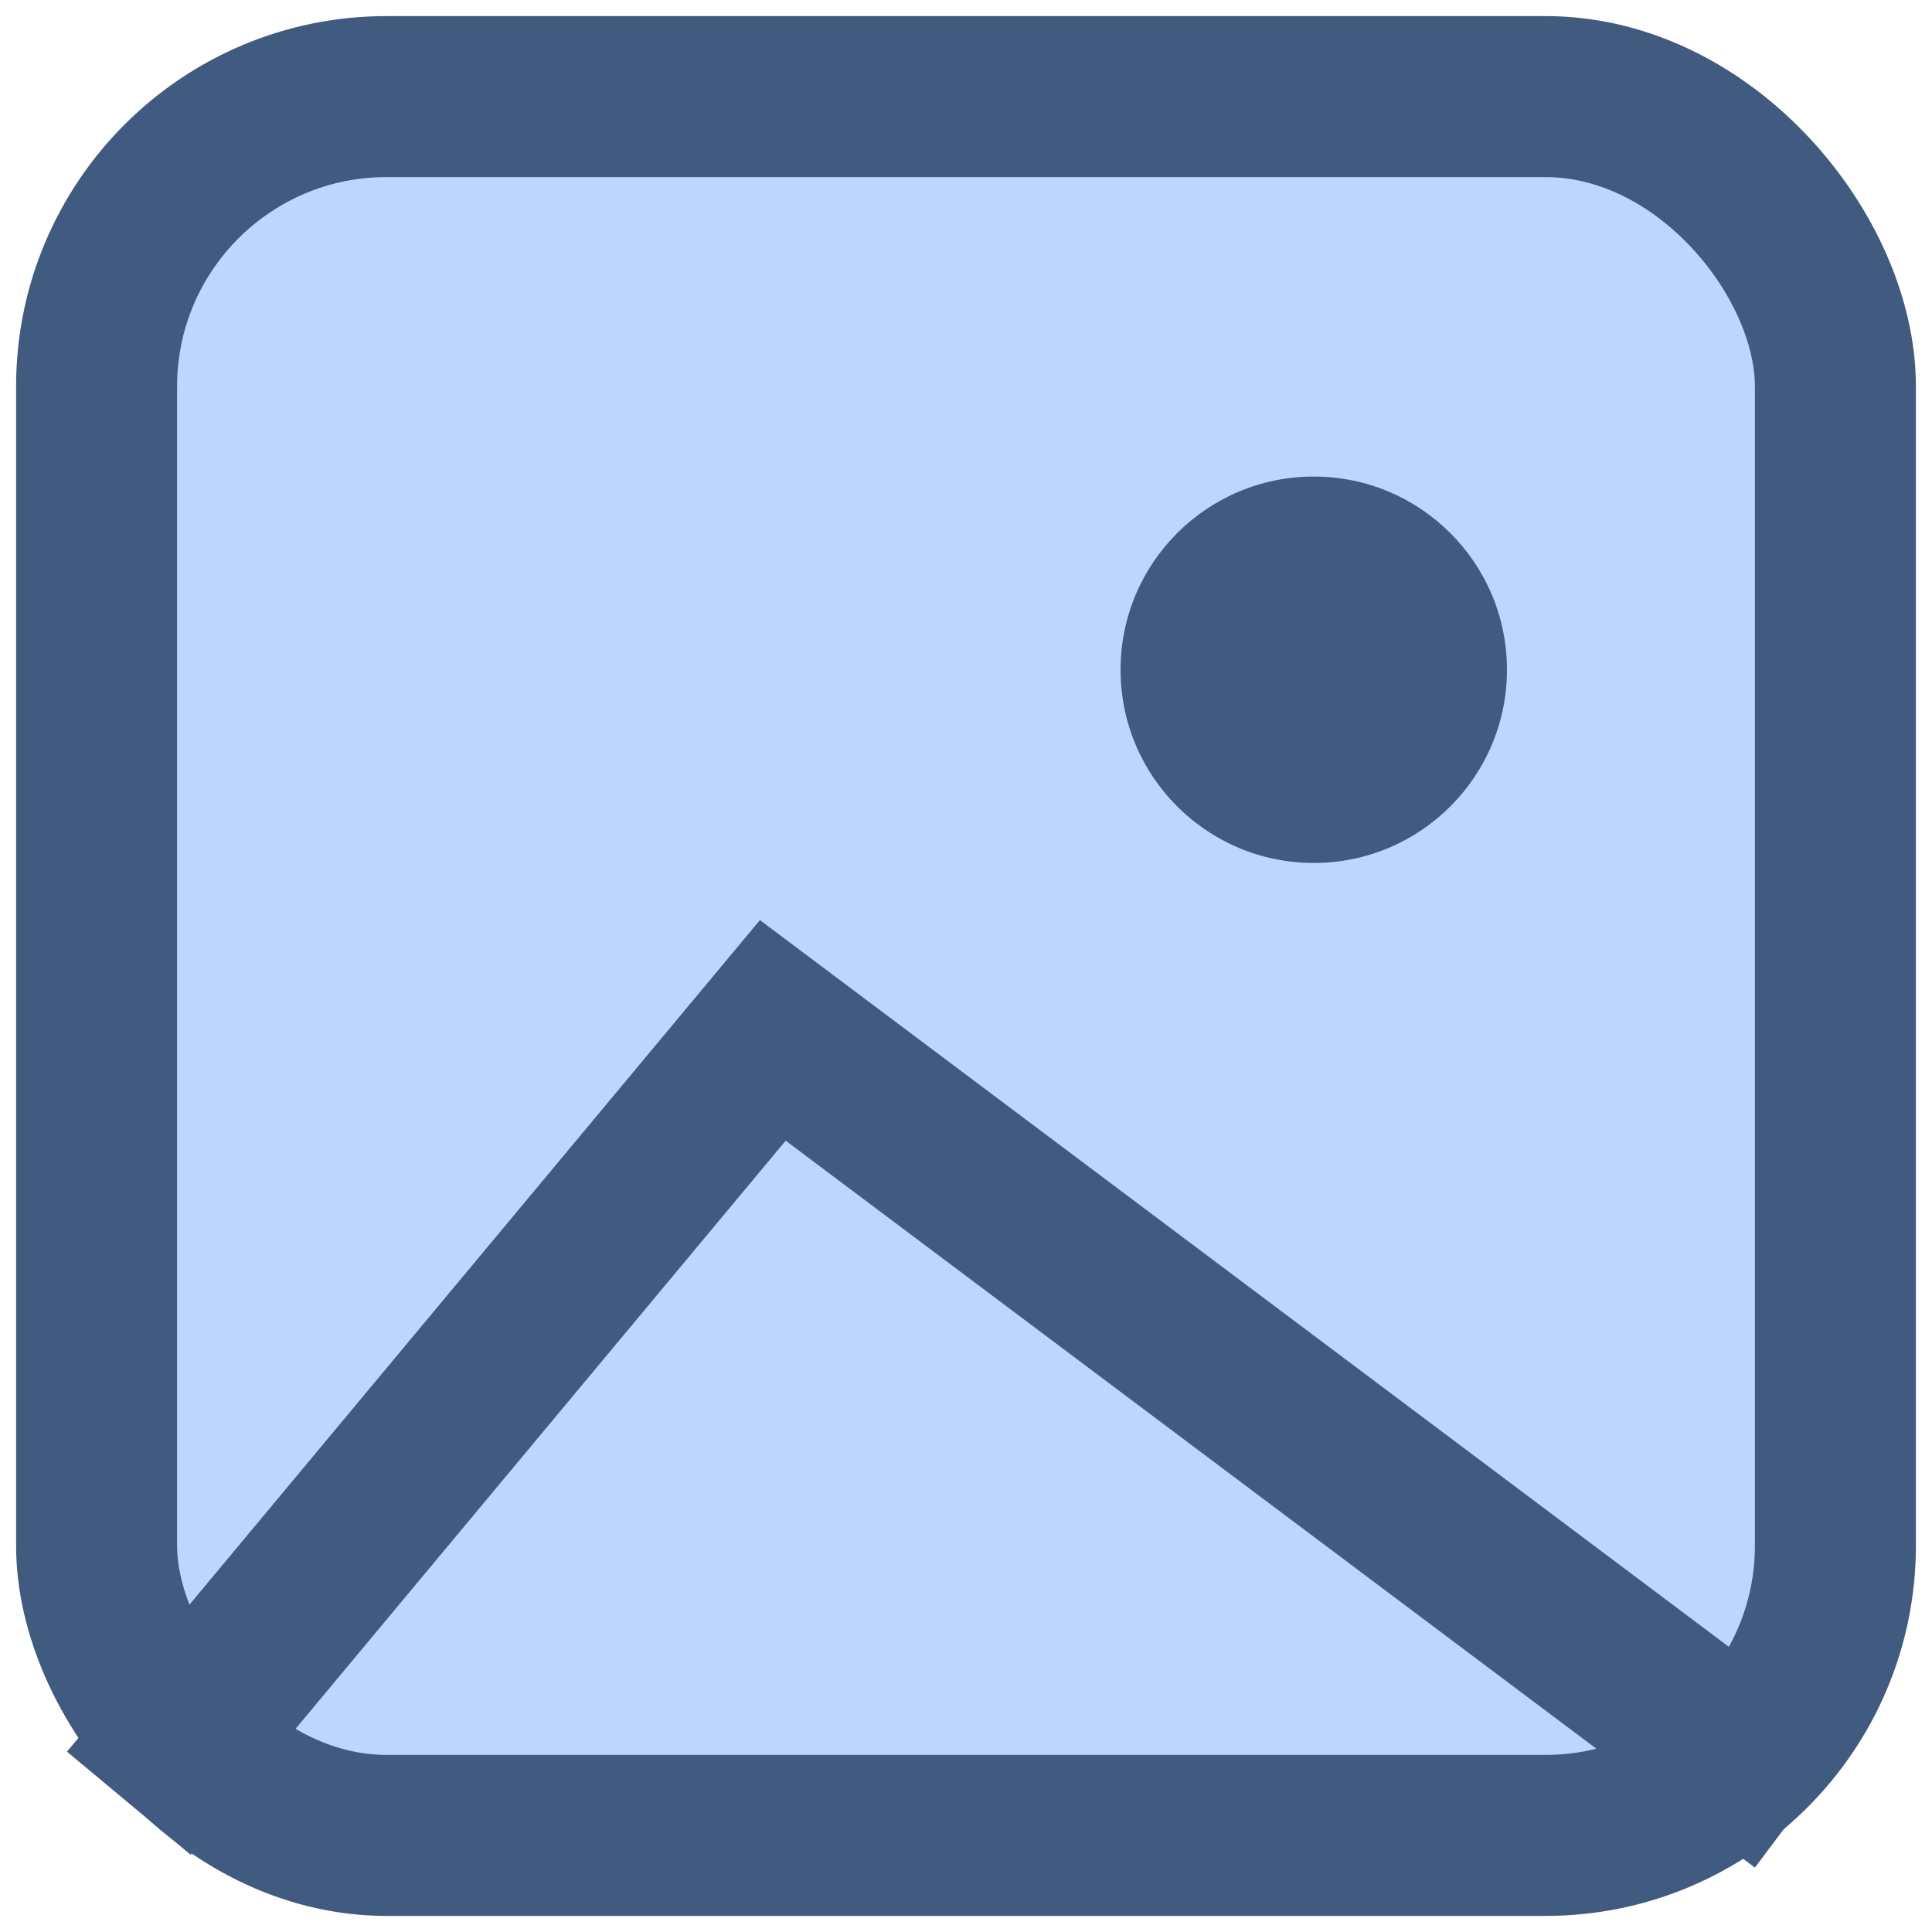 <?xml version="1.0" encoding="UTF-8" standalone="no"?>
<svg
width="15" height="15" viewBox="0 0 15 15"
version="1.1"
xmlns="http://www.w3.org/2000/svg"
xmlns:svg="http://www.w3.org/2000/svg">
<rect
  style="fill:#bdd6fc;stroke-width:1.25;stroke:#405a80"
  width="13.5" height="13.5" x=".75" y=".75"
  rx="2.25" ry="2.25" />
<path
  style="fill:none;stroke-width:1.25;stroke:#405a80;"
  d="M 1 14 L 6 8 14 14" />
<circle
  style="fill:#405a80;fill-opacity:1;"
  cx="10.2" cy="5.2" r="1.5" />
</svg>